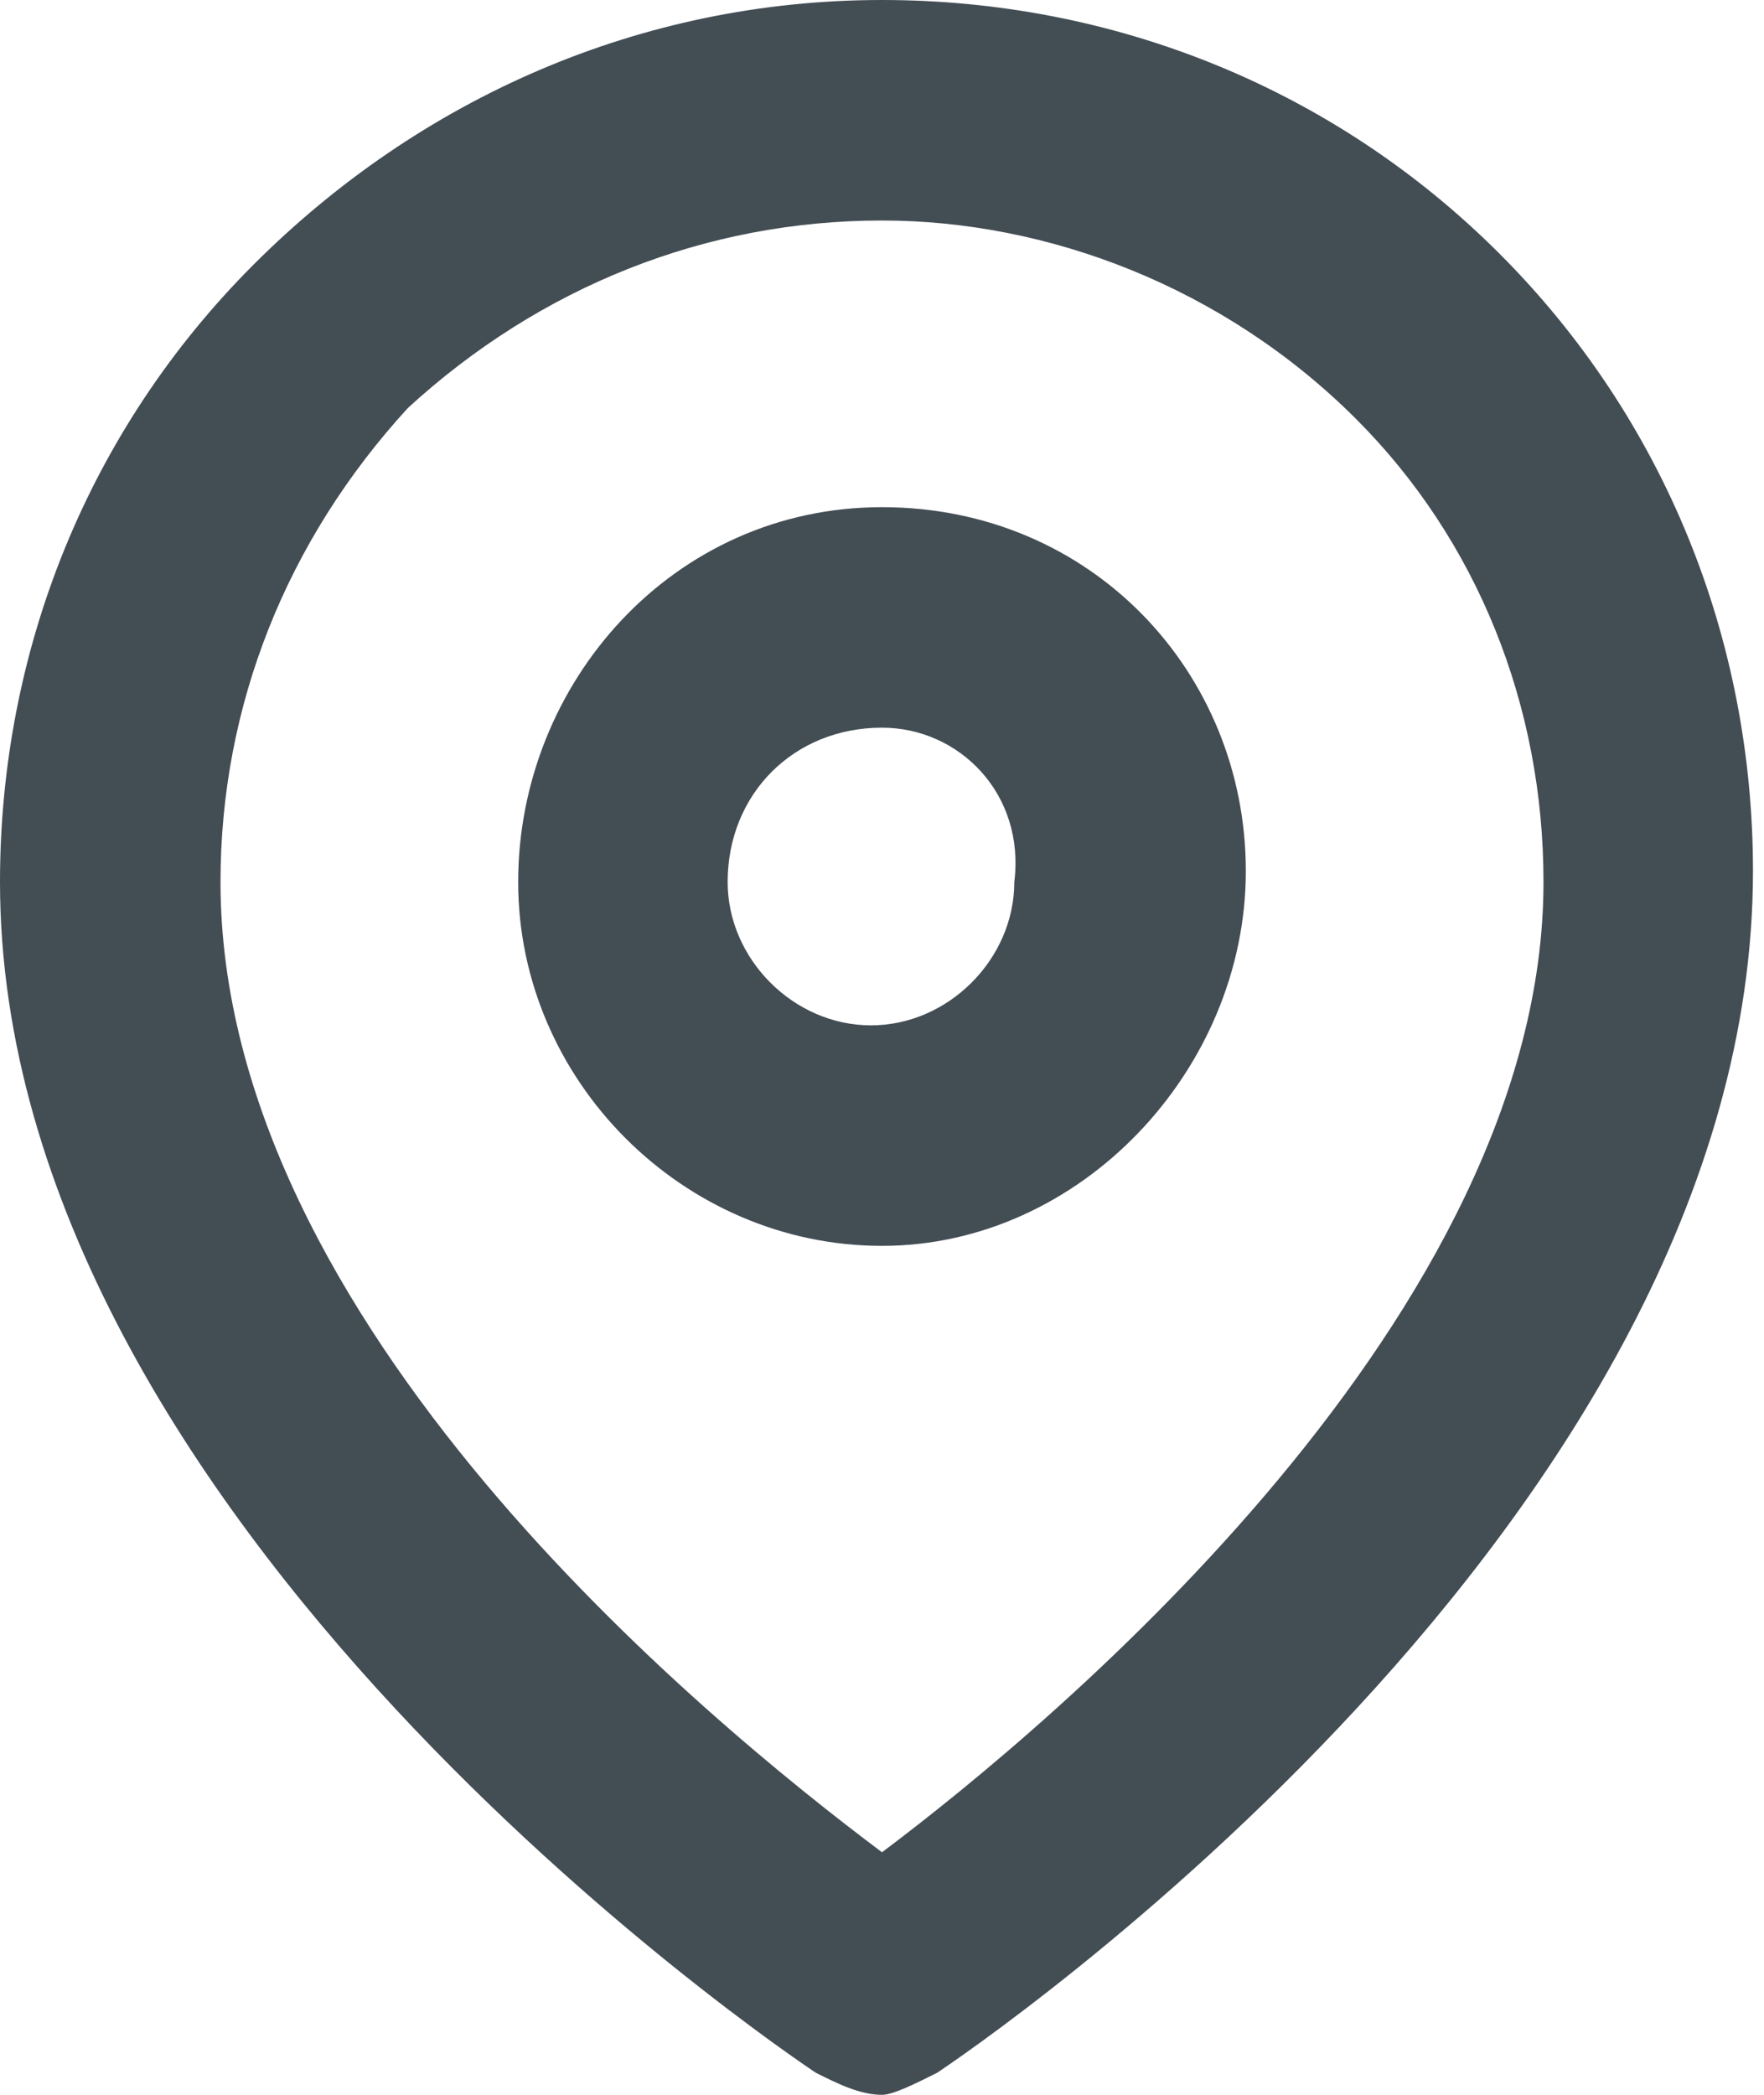 <?xml version="1.0" encoding="utf-8"?>
<!-- Generator: Adobe Illustrator 22.0.1, SVG Export Plug-In . SVG Version: 6.00 Build 0)  -->
<svg version="1.1" id="Слой_1" xmlns="http://www.w3.org/2000/svg" xmlns:xlink="http://www.w3.org/1999/xlink" x="0px" y="0px"
	 viewBox="0 0 16 19" style="enable-background:new 0 0 16 19;" xml:space="preserve">
<style type="text/css">
	.st0{fill:#434D54;}
</style>
<g>
	<path class="st0" d="M8,19c-0.2,0-0.4-0.1-0.6-0.2C7.1,18.6,0,13.8,0,8c0-2.1,0.8-4.1,2.3-5.6S5.8,0,8,0c2.1,0,4.1,0.8,5.6,2.3
		c1.5,1.5,2.3,3.5,2.3,5.6c0,5.9-7.1,10.7-7.4,10.9C8.3,18.9,8.1,19,8,19z M8,2C6.4,2,4.9,2.6,3.7,3.7C2.6,4.9,2,6.4,2,8
		c0,4,4.4,7.6,6,8.8c1.6-1.2,6-4.9,6-8.8c0-1.6-0.6-3.1-1.7-4.2C11.1,2.6,9.5,2,8,2z"/>
</g>
<g>
	<path class="st0" d="M8,11.3c-1.8,0-3.3-1.5-3.3-3.3S6.1,4.6,8,4.6s3.3,1.5,3.3,3.3S9.8,11.3,8,11.3z M8,6.6C7.2,6.6,6.6,7.2,6.6,8
		c0,0.7,0.6,1.3,1.3,1.3c0.7,0,1.3-0.6,1.3-1.3C9.3,7.2,8.7,6.6,8,6.6z"/>
</g>
</svg>
